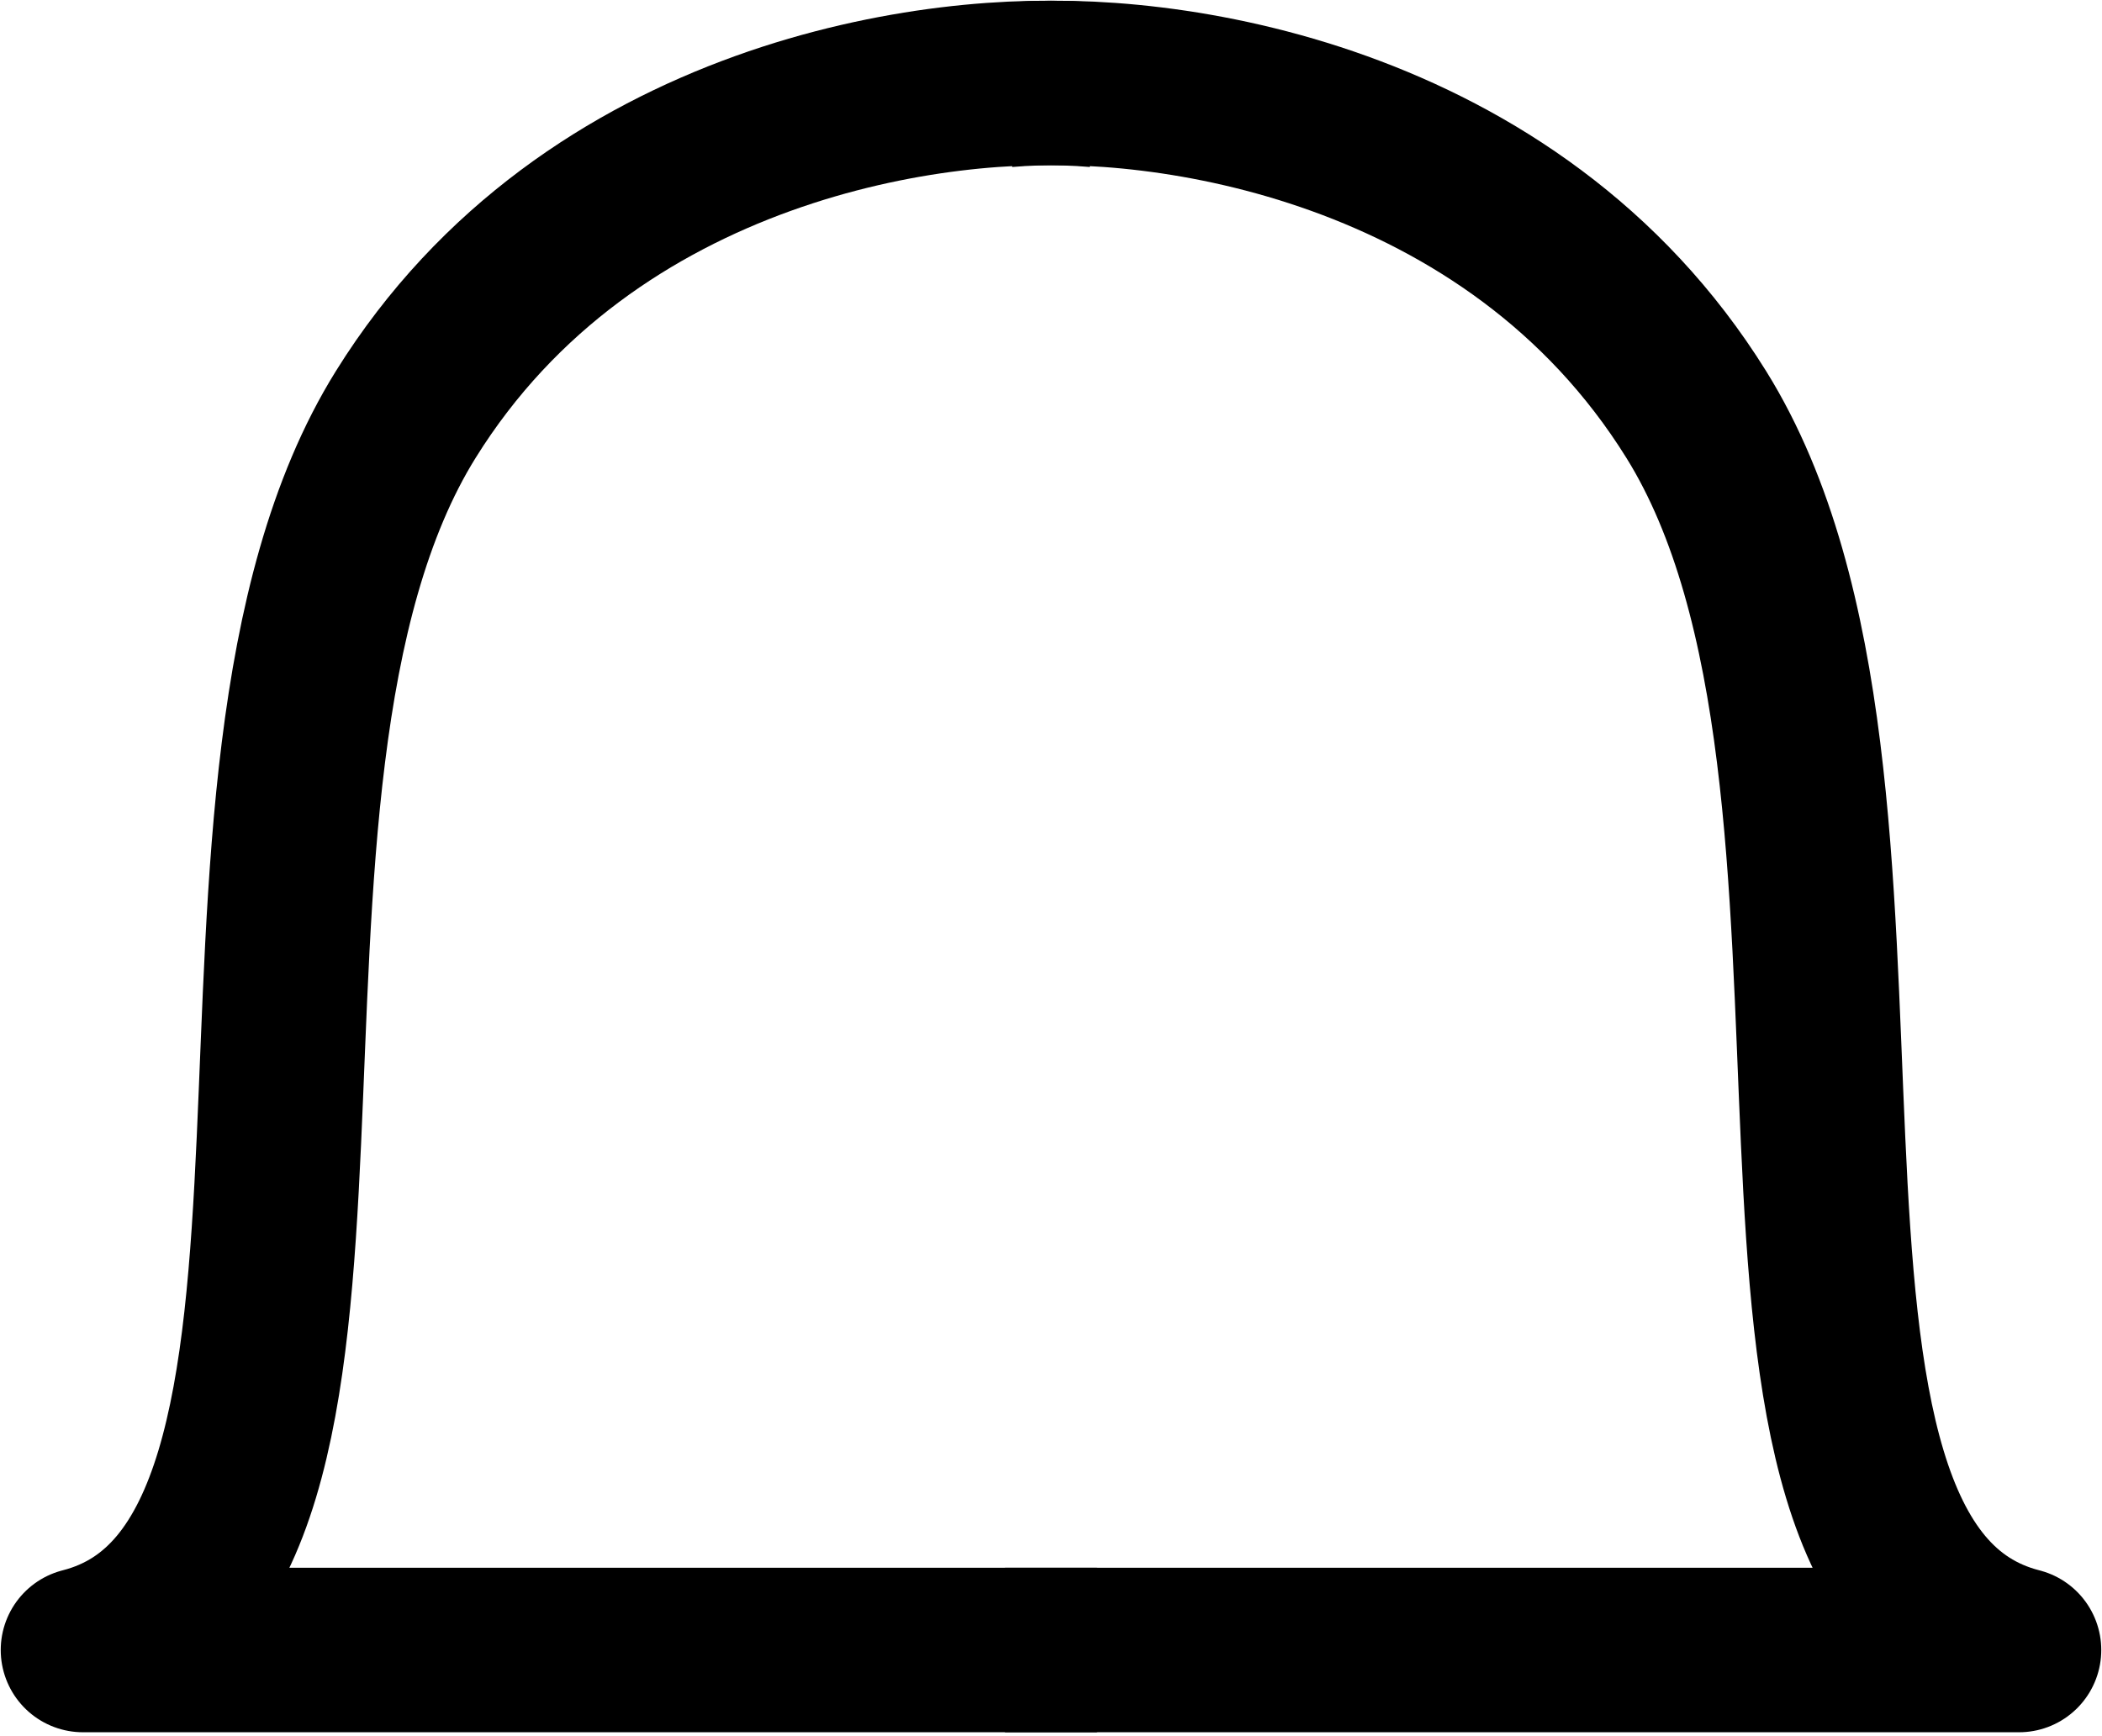 <svg width="23" height="19" viewBox="0 0 23 19" fill="none" xmlns="http://www.w3.org/2000/svg">
<path d="M12.004 0.931C10.323 0.781 6.456 1.292 4.439 4.537C1.917 8.593 4.439 17.155 0.908 18.057H12.004" stroke="black" stroke-width="1.8" stroke-linejoin="round"/>
<path d="M10.996 0.931C12.677 0.781 16.544 1.292 18.561 4.537C21.083 8.593 18.561 17.155 22.092 18.057H10.996" stroke="black" stroke-width="1.8" stroke-linejoin="round"/>
</svg>
